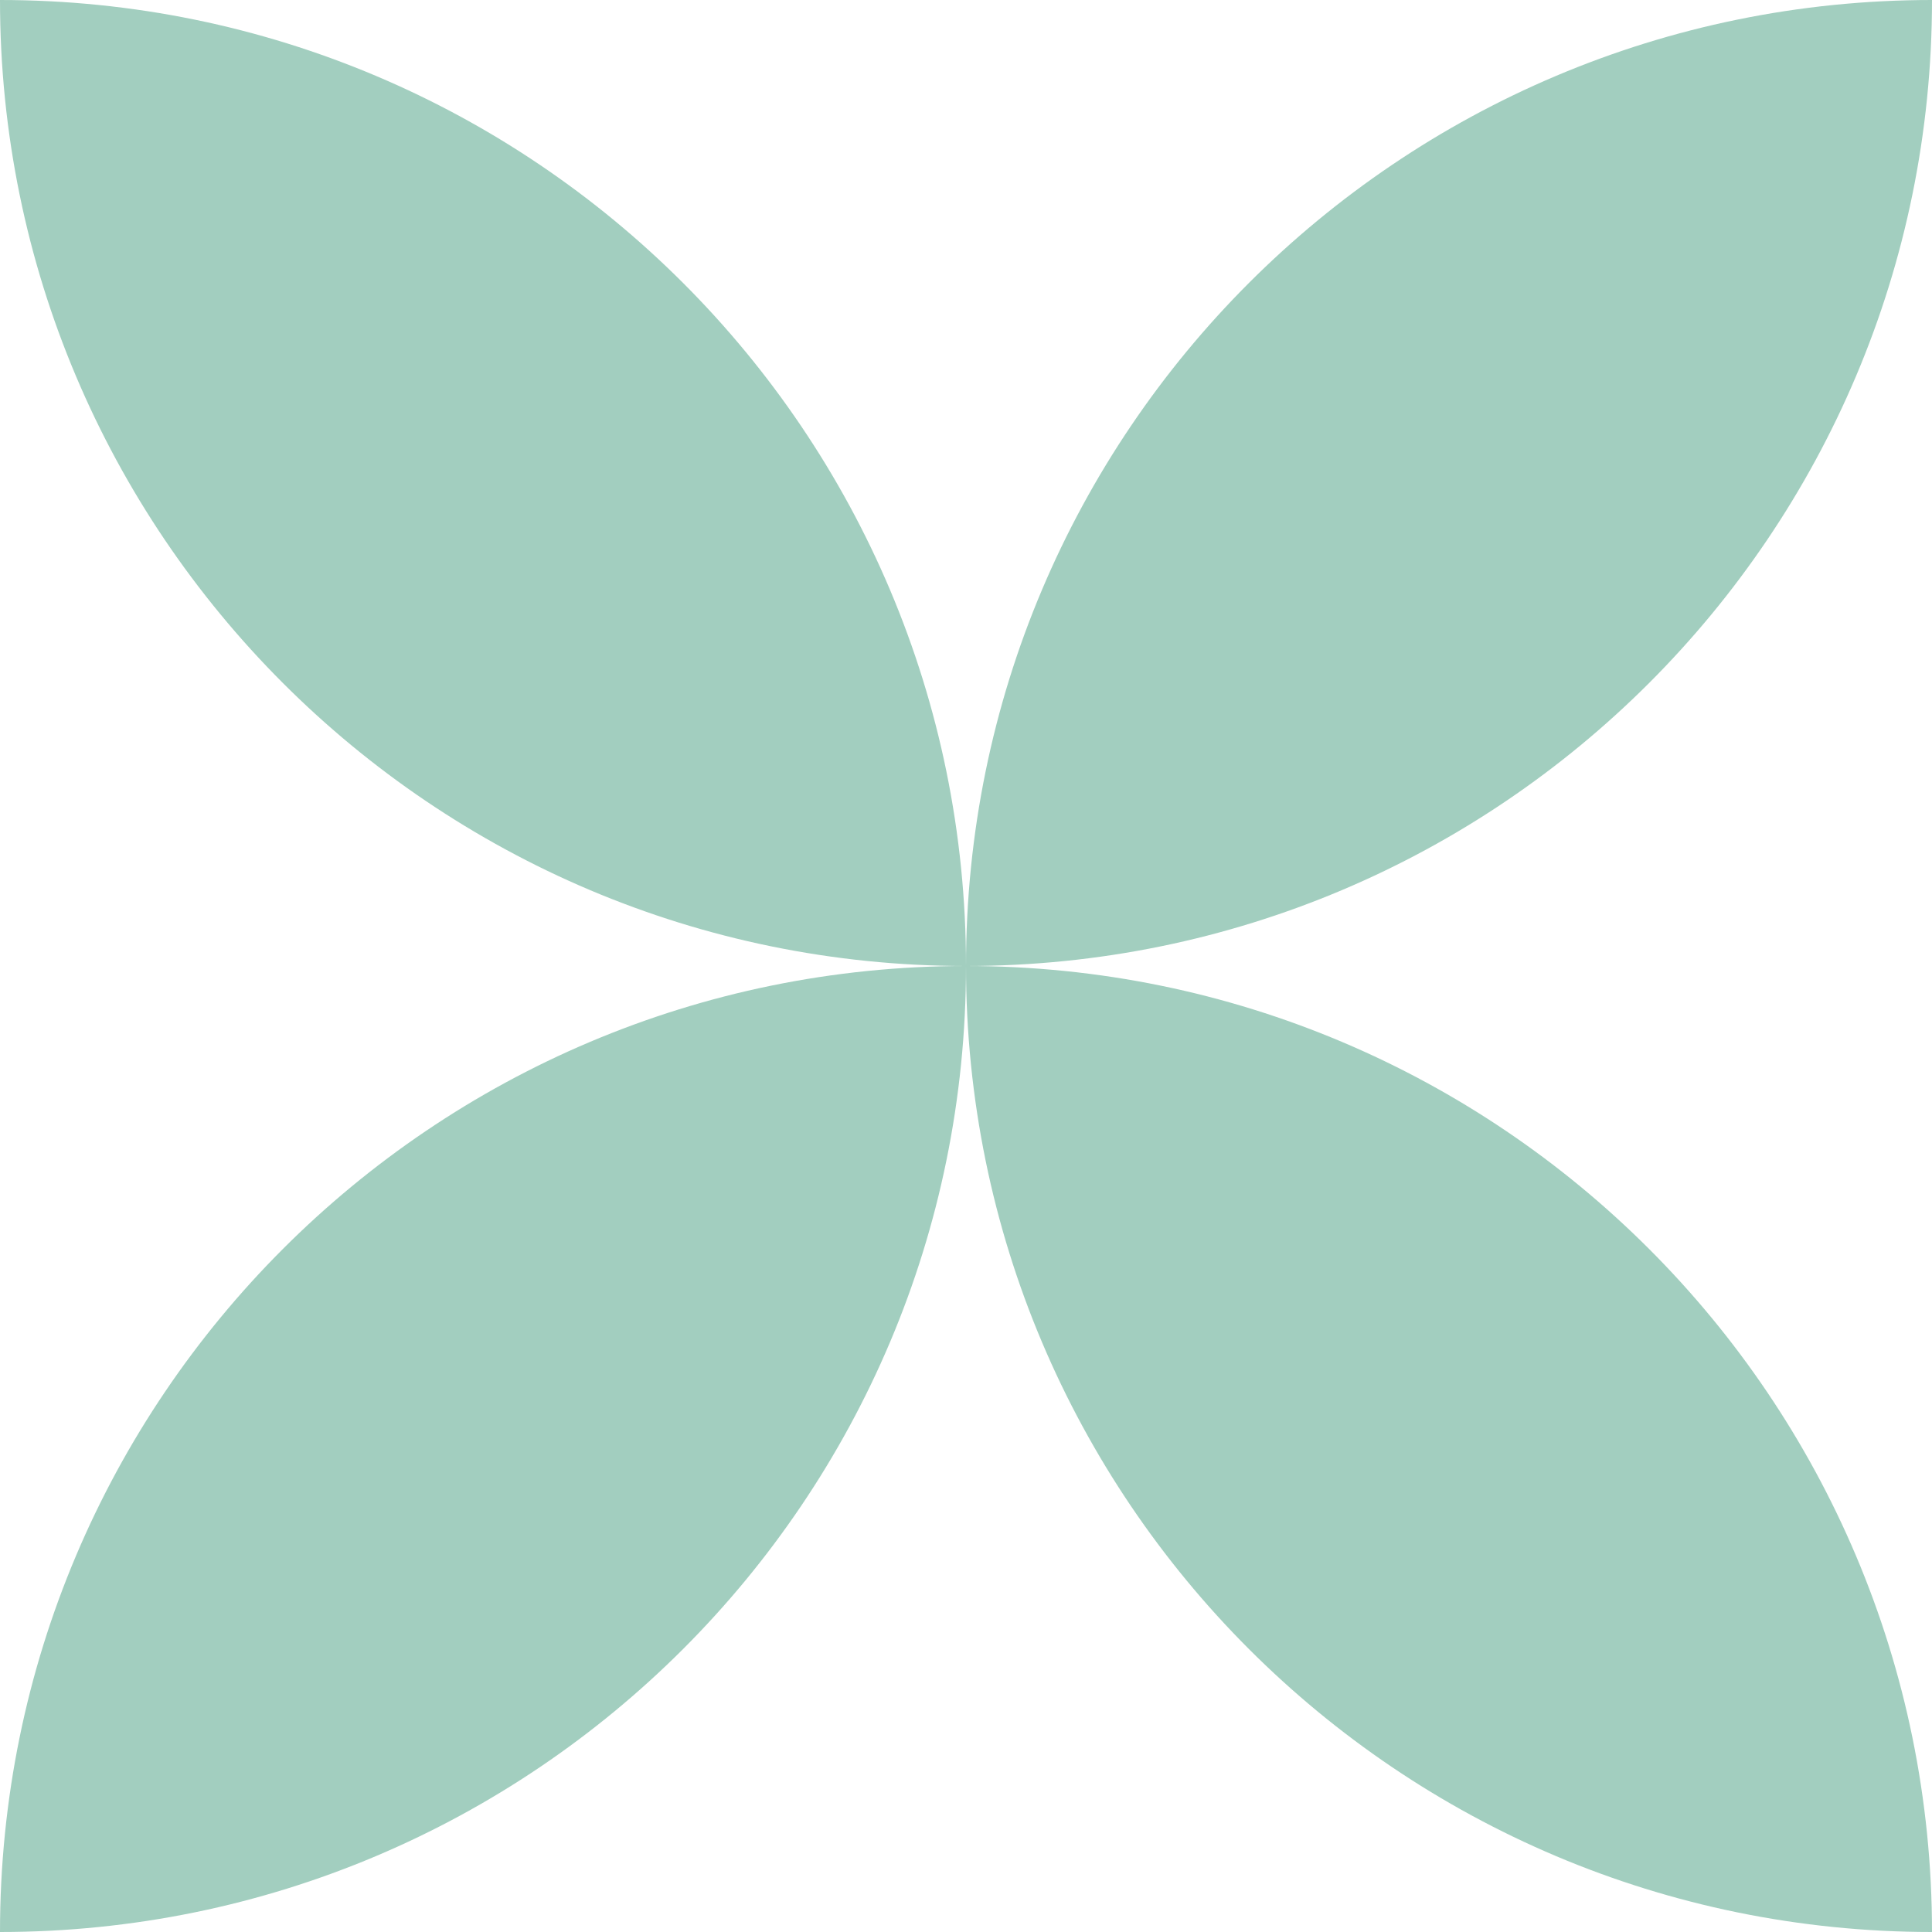 <svg width="197" height="197" viewBox="0 0 197 197" fill="none" xmlns="http://www.w3.org/2000/svg">
<path fill-rule="evenodd" clip-rule="evenodd" d="M197 0C142.6 2.3779e-06 98.5 44.1 98.5 98.5C98.5 44.1 54.4 7.62939e-06 0 7.62939e-06C0 54.387 44.079 98.479 98.461 98.5C44.079 98.521 -2.02011e-06 142.613 0 197C54.4 197 98.5 152.9 98.5 98.5C98.5 152.9 142.6 197 197 197C197 142.6 152.9 98.5 98.5 98.5C152.9 98.5 197 54.4 197 0Z" fill="#A2CEBF"/>
</svg>
